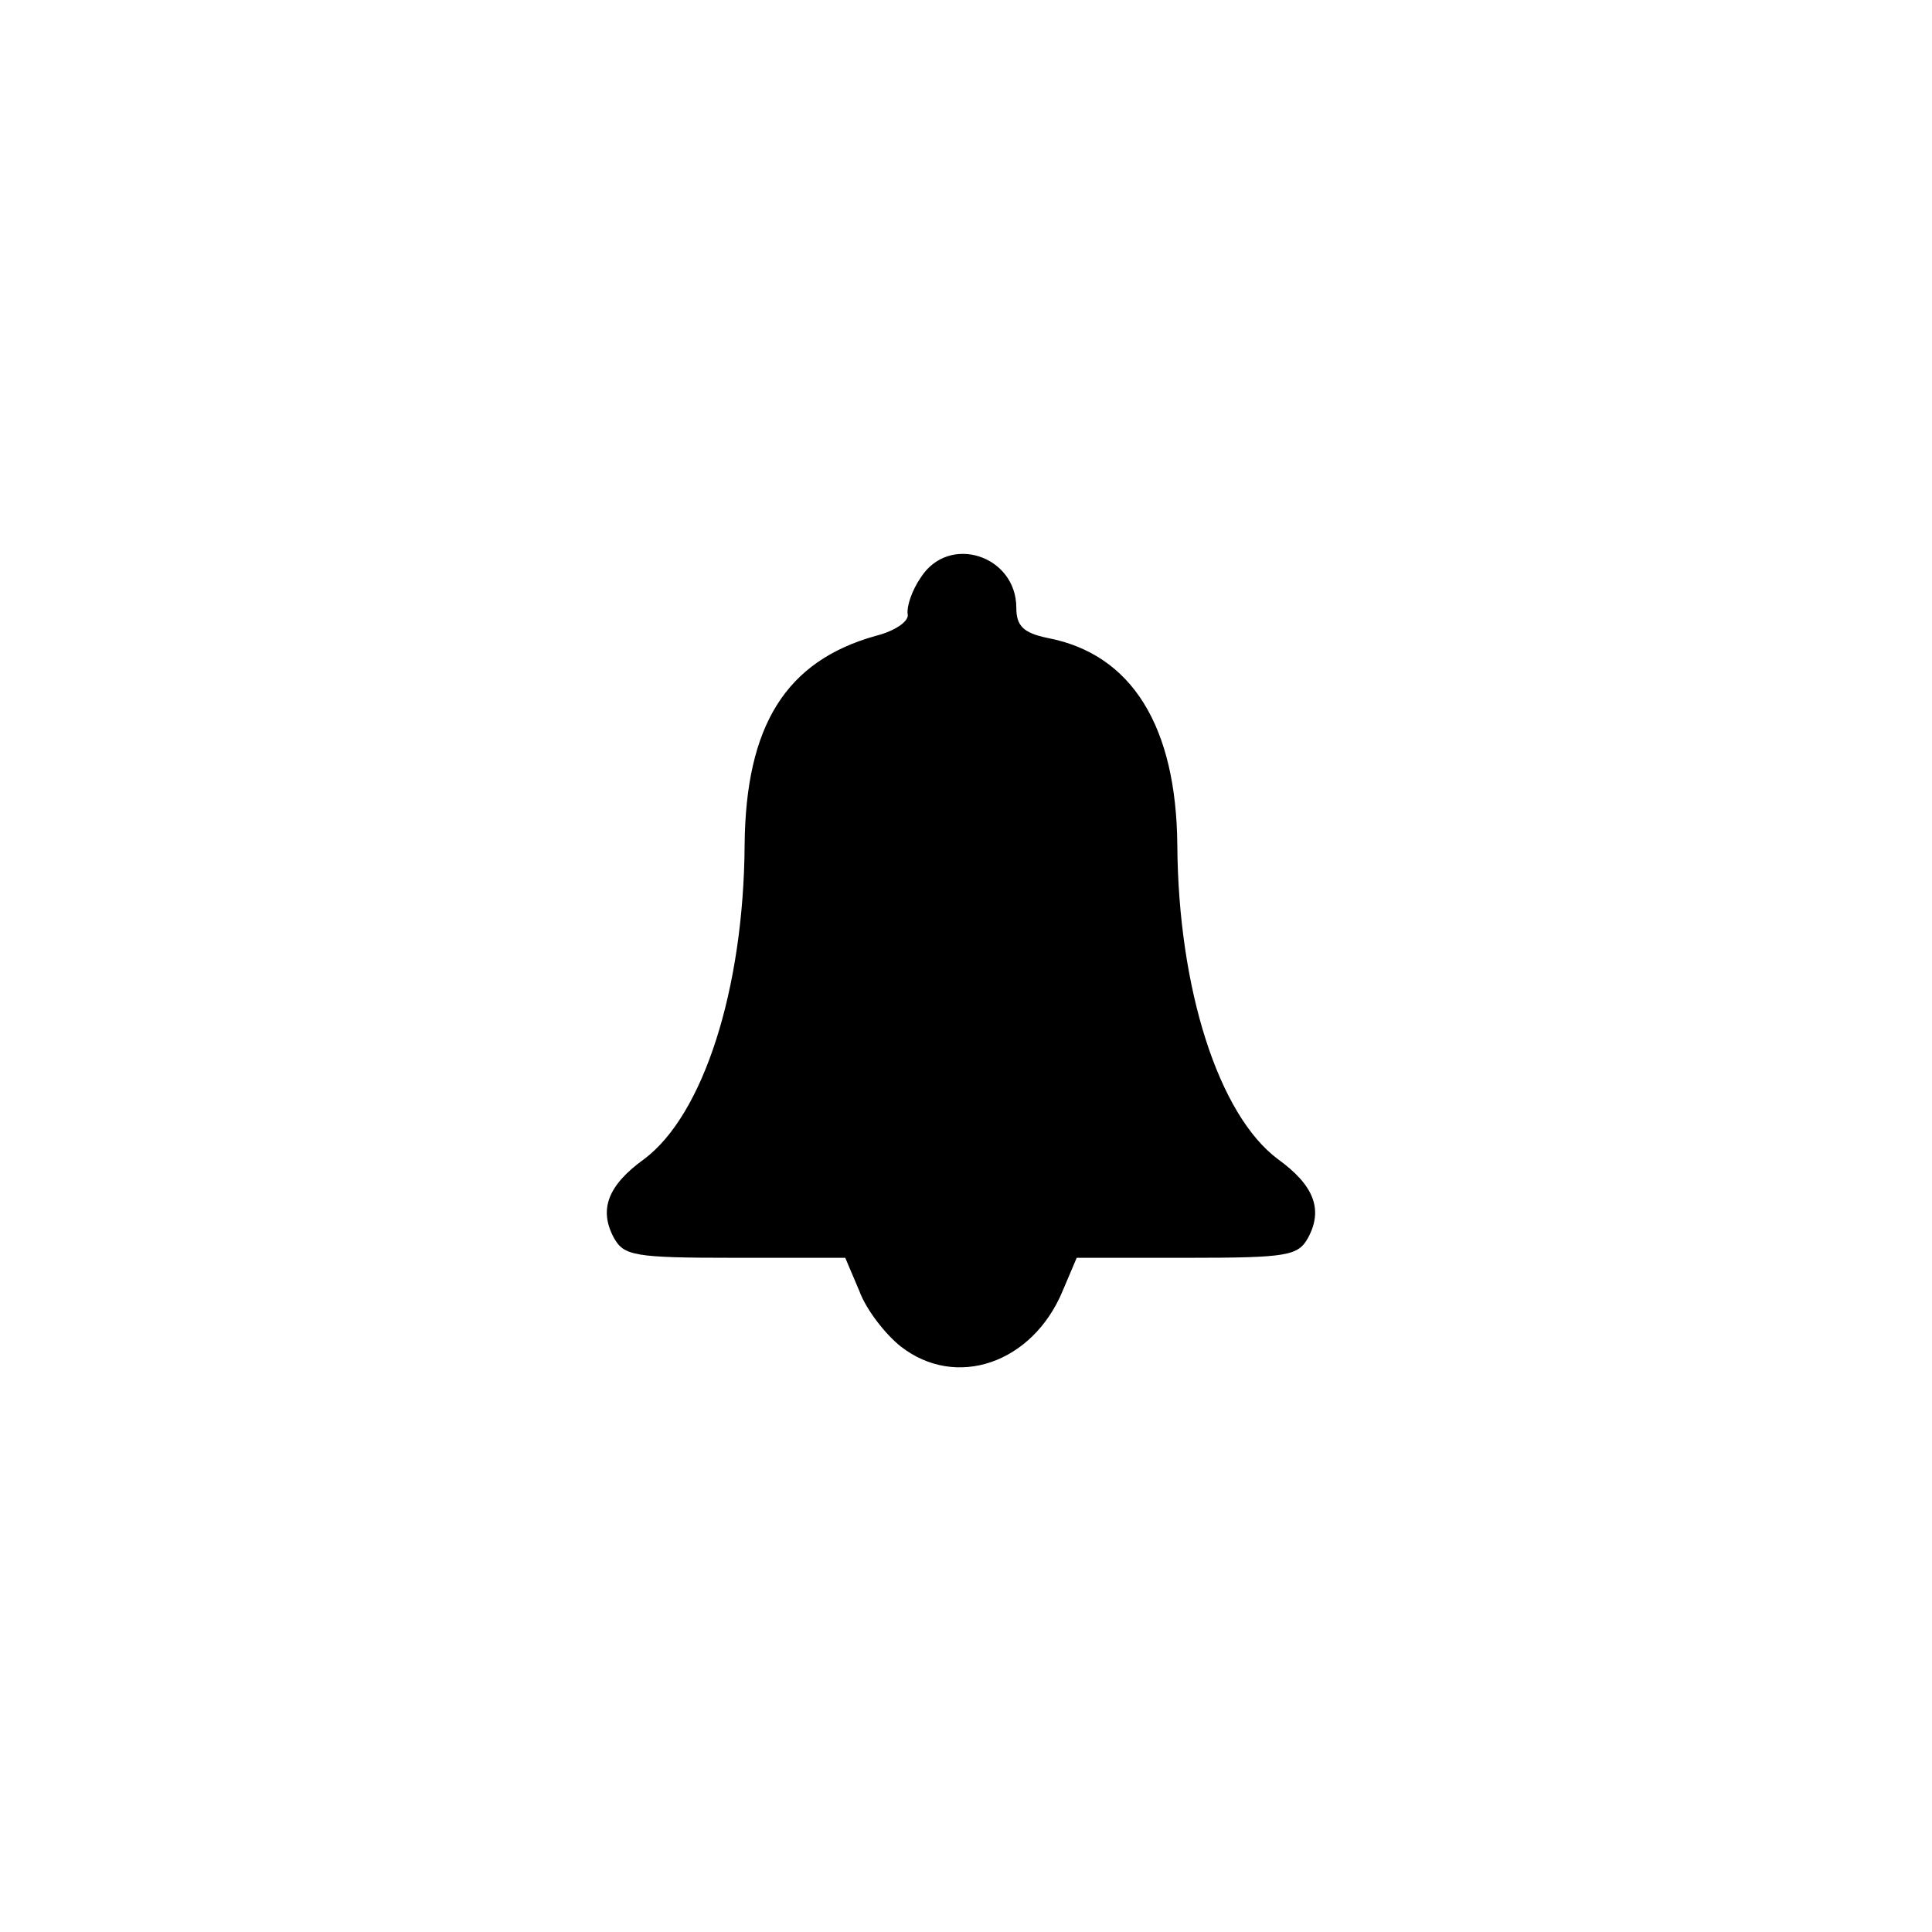 <?xml version="1.0" standalone="no"?>
<!DOCTYPE svg PUBLIC "-//W3C//DTD SVG 20010904//EN"
 "http://www.w3.org/TR/2001/REC-SVG-20010904/DTD/svg10.dtd">
<svg version="1.0" xmlns="http://www.w3.org/2000/svg"
 width="192pt" height="192pt" viewBox="0 0 192 192"
 preserveAspectRatio="xMidYMid meet">
<g transform="translate(0,192) scale(0.1,-0.1)"
fill="#000000" stroke="none">
811 c445 -92 729 -532 635 -987 -62 -301 -295 -546 -601 -630 -91 -26 -329
-26 -420 0 -291 80 -516 305 -596 596 -26 91 -26 329 0 420 120 433 542 692
982 601z"/>
<path d="M915 1346 c-9 -13 -14 -29 -13 -36 2 -7 -12 -17 -32 -22 -89 -25
-129 -89 -130 -208 -1 -143 -41 -268 -100 -312 -36 -26 -45 -50 -30 -78 10
-18 20 -20 120 -20 l110 0 14 -33 c7 -19 26 -43 41 -55 55 -43 131 -17 161 55
l14 33 110 0 c100 0 110 2 120 20 15 28 6 52 -30 78 -59 44 -99 169 -100 312
-1 118 -45 190 -129 206 -24 5 -31 12 -31 30 0 52 -67 74 -95 30z"/>
</g>
</svg>
